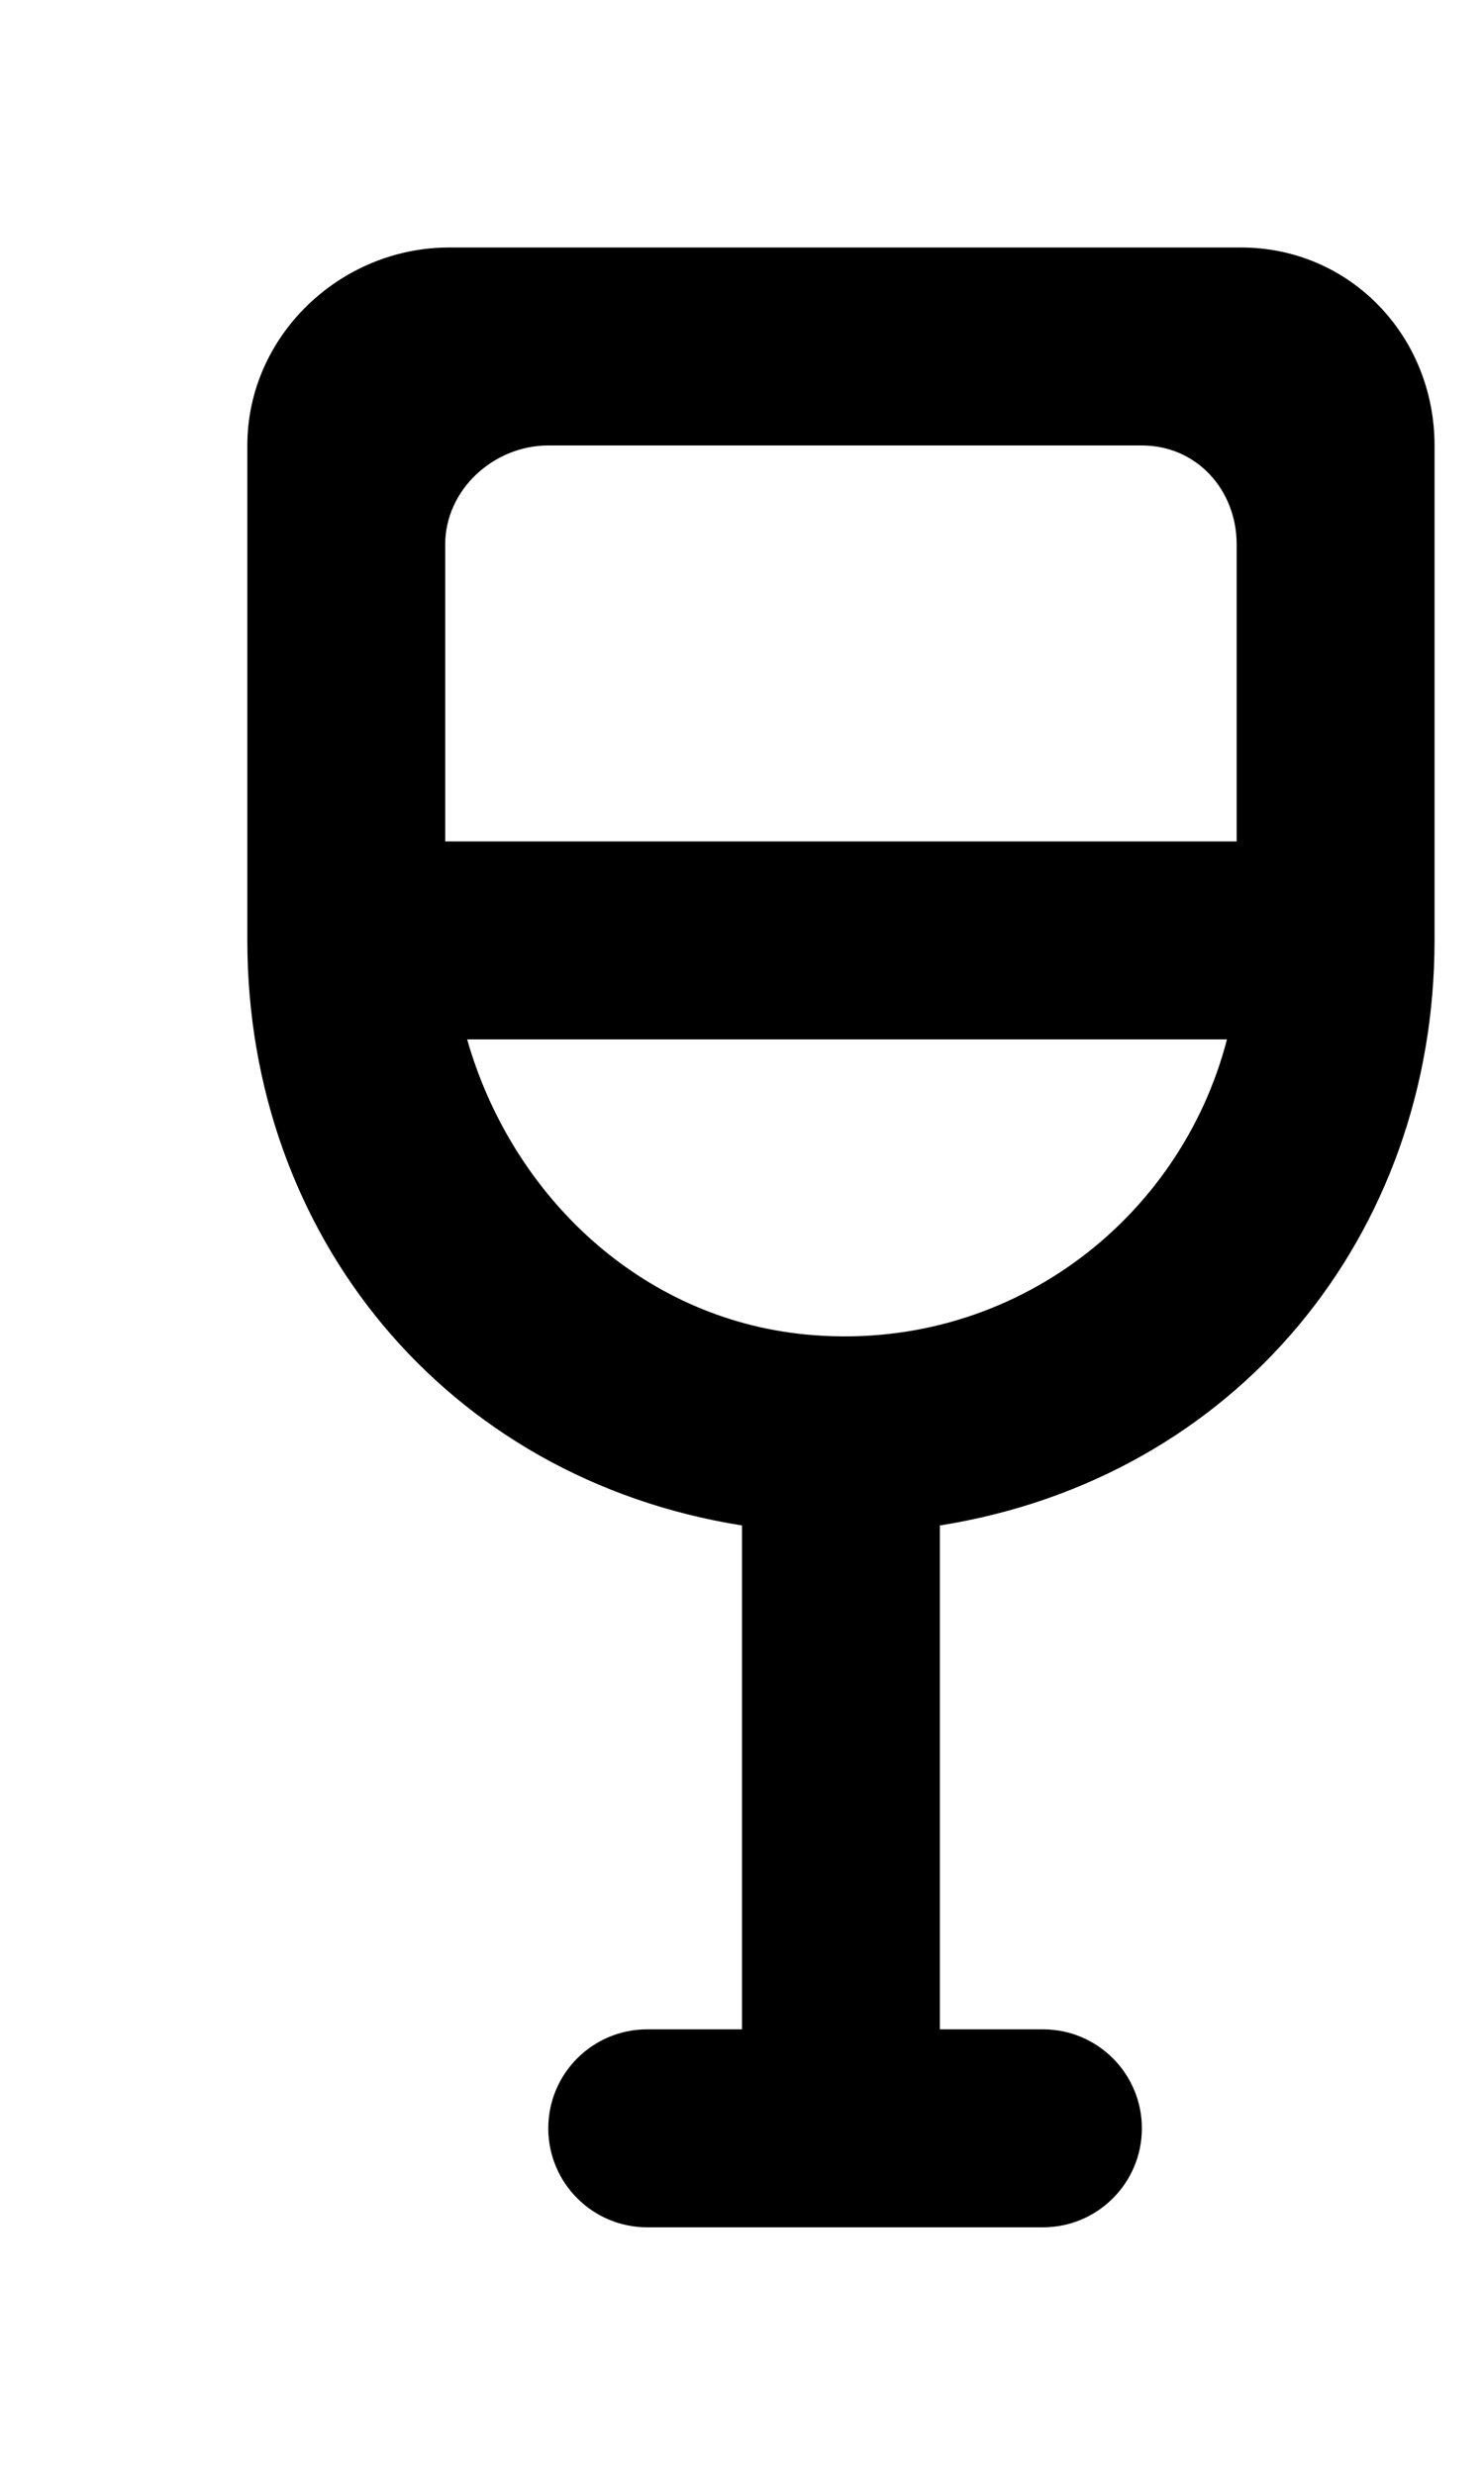 <!-- Generated by IcoMoon.io -->
<svg version="1.1" xmlns="http://www.w3.org/2000/svg" width="24" height="40" viewBox="0 0 24 40">
<title>mp-drink-3</title>
<path d="M13.038 21.57c-2.683-0.256-4.766-2.256-5.483-4.77h12.288c-0.763 2.947-3.555 5.080-6.805 4.77zM8.867 7.2h9.6c0.883 0 1.533 0.715 1.533 1.6v4.8h-12.8v-4.8c0-0.885 0.784-1.6 1.667-1.6zM20.067 4h-12.8c-1.768 0-3.267 1.432-3.267 3.2v8c0 4.755 3.2 8.693 8 9.456v8.144h-1.533c-0.883 0-1.6 0.715-1.6 1.6 0 0.883 0.717 1.6 1.6 1.6h6.4c0.883 0 1.6-0.717 1.6-1.6 0-0.885-0.717-1.6-1.6-1.6h-1.667v-8.144c4.8-0.763 8-4.701 8-9.456v-8c0-1.768-1.366-3.2-3.133-3.2z"></path>
</svg>

